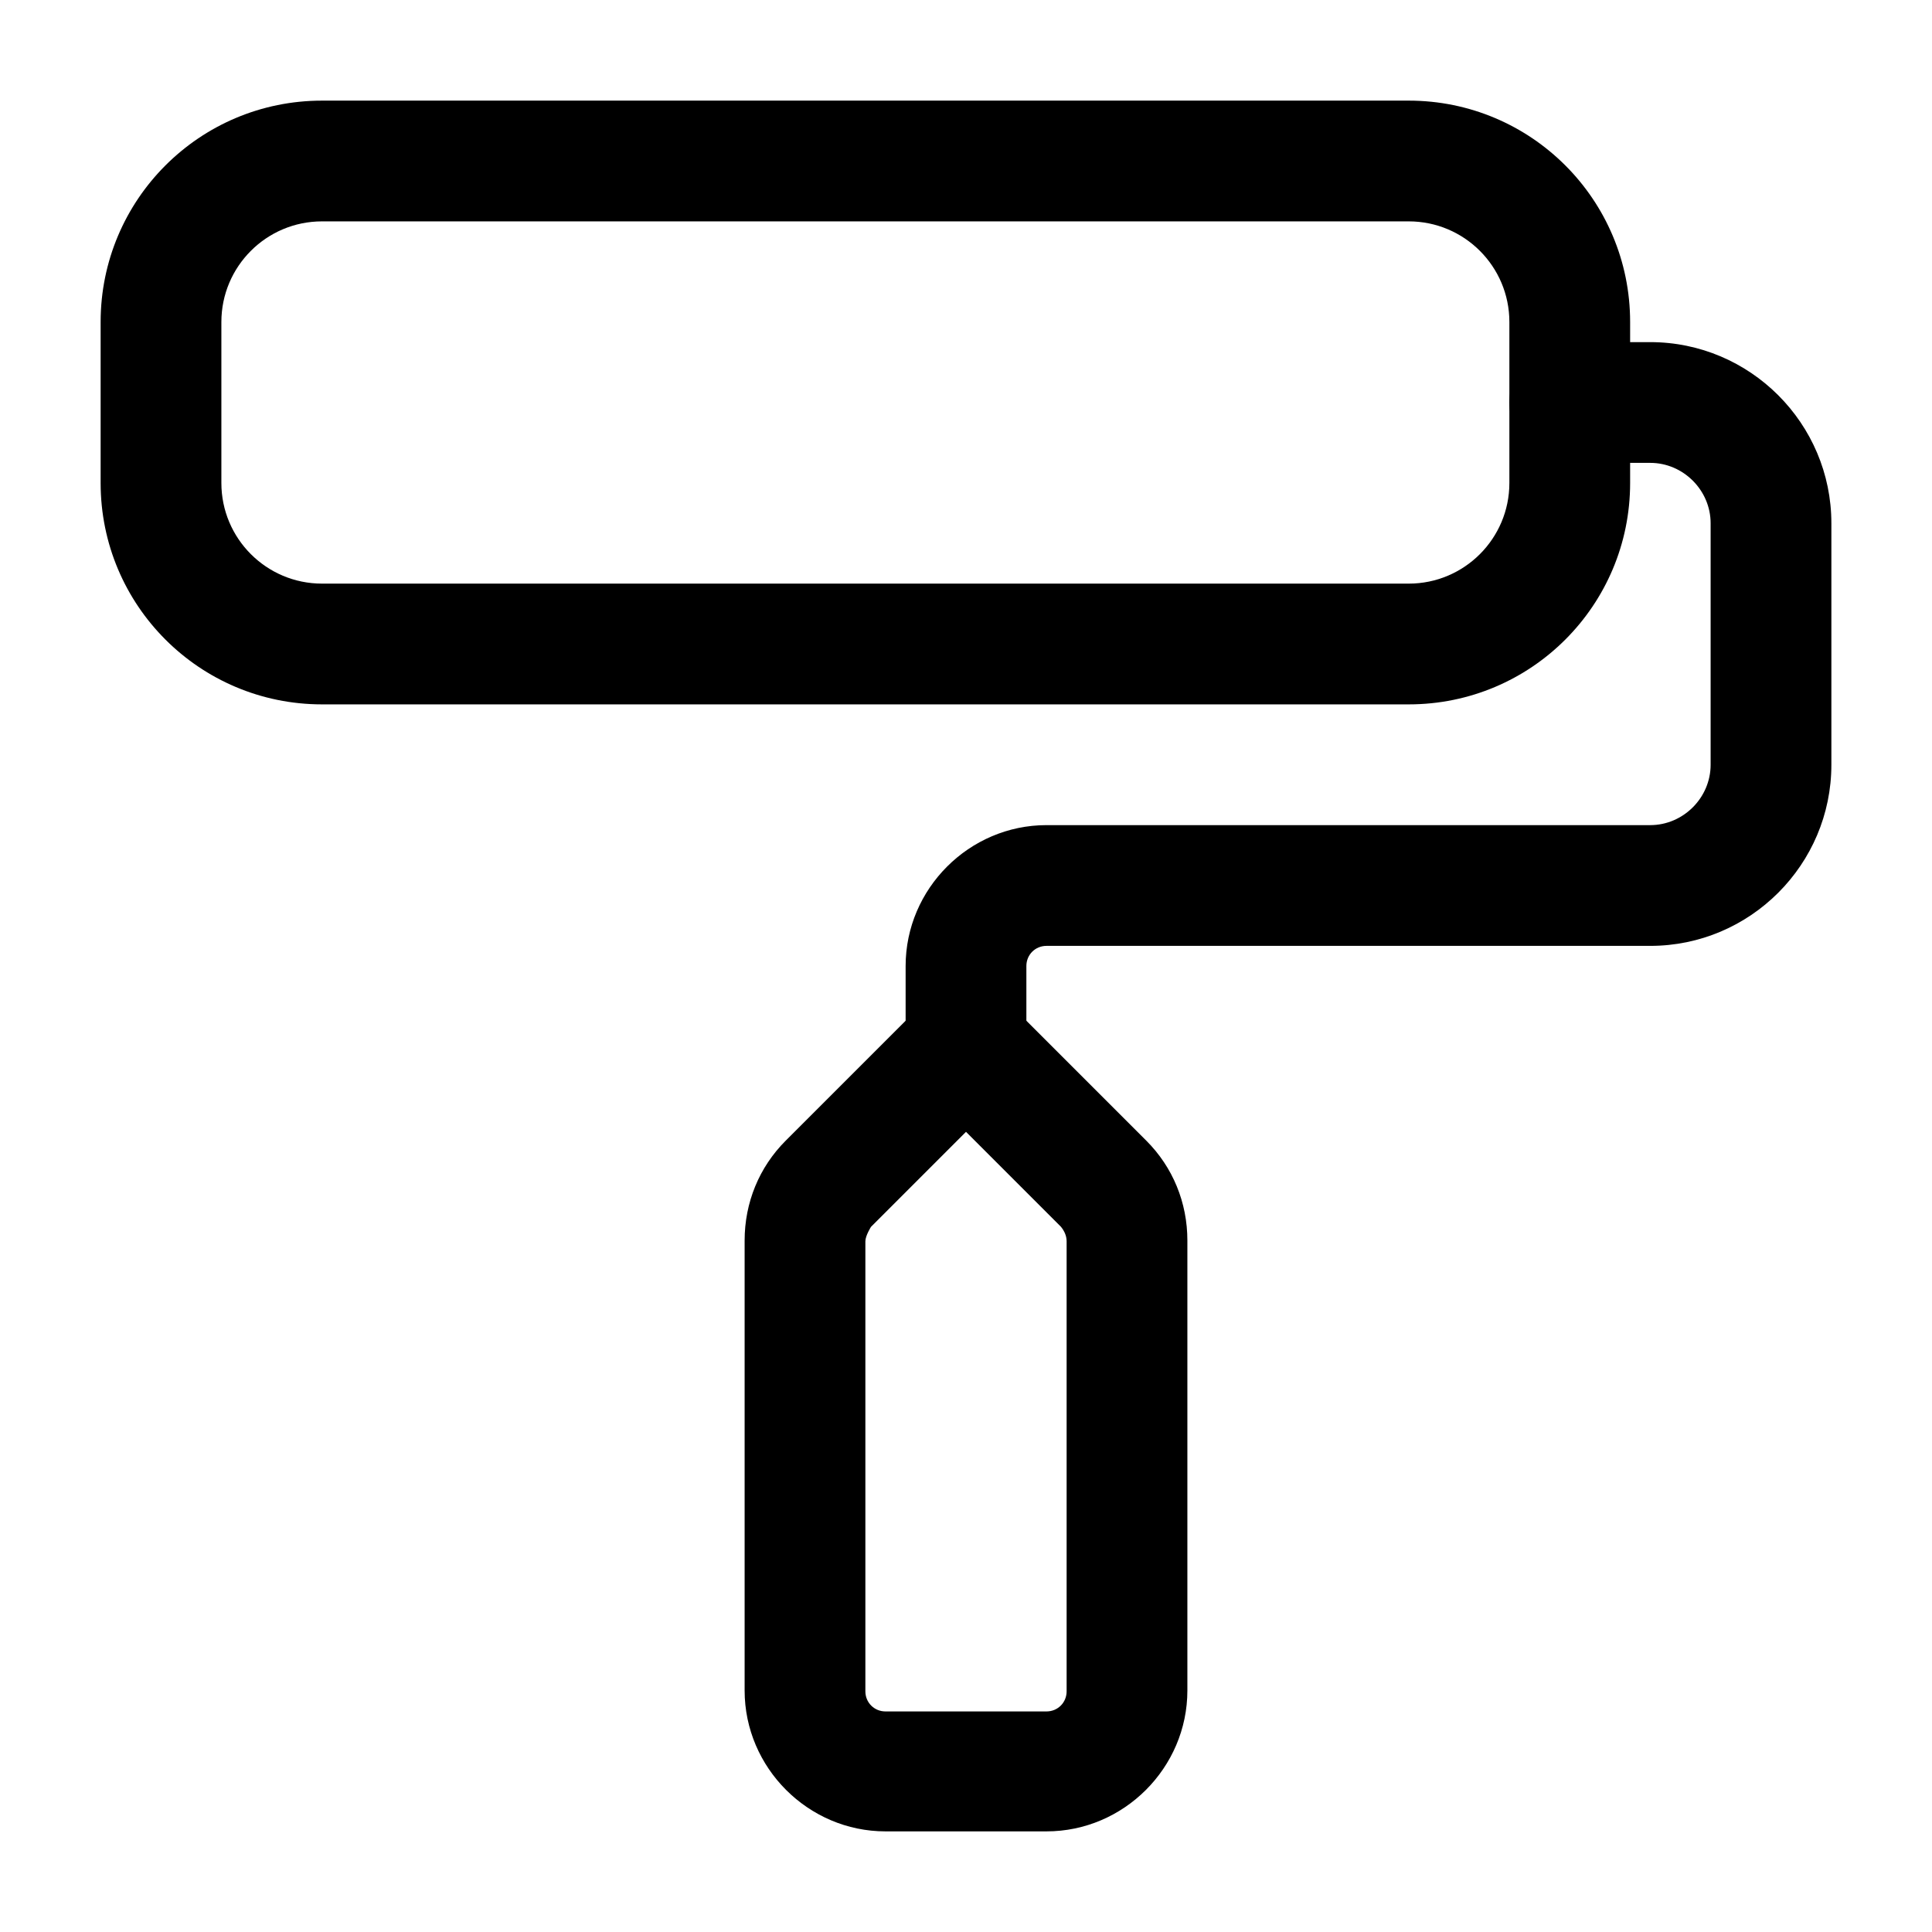<svg id="paint_roller" viewBox="0 0 24 24" xmlns="http://www.w3.org/2000/svg" data-name="paint roller"><path d="m17.5 8.75h-13.5c-1.52 0-2.75-1.23-2.75-2.75v-2c0-1.52 1.23-2.75 2.75-2.75h13.5c1.52 0 2.75 1.23 2.75 2.75v2c0 1.52-1.23 2.75-2.75 2.75zm-13.5-6c-.69 0-1.25.56-1.25 1.25v2c0 .69.56 1.25 1.25 1.25h13.5c.69 0 1.25-.56 1.25-1.25v-2c0-.69-.56-1.25-1.25-1.25z"/><path d="m13 22.75h-2c-.96 0-1.75-.79-1.75-1.75v-5.59c0-.47.18-.91.51-1.24l1.71-1.71c.29-.29.77-.29 1.06 0l1.71 1.71c.33.33.51.77.51 1.24v5.59c0 .96-.79 1.75-1.75 1.75zm-1-8.69-1.18 1.18s-.07.11-.07.18v5.59c0 .14.11.25.25.25h2c.14 0 .25-.11.25-.25v-5.59c0-.07-.03-.13-.07-.18z"/><path d="m12 13.75c-.41 0-.75-.34-.75-.75v-1c0-.96.79-1.75 1.75-1.75h7.5c.41 0 .75-.34.75-.75v-3c0-.41-.34-.75-.75-.75h-1c-.41 0-.75-.34-.75-.75s.34-.75.75-.75h1c1.24 0 2.25 1.01 2.25 2.25v3c0 1.24-1.01 2.25-2.25 2.25h-7.5c-.14 0-.25.11-.25.25v1c0 .41-.34.75-.75.75z"/></svg>